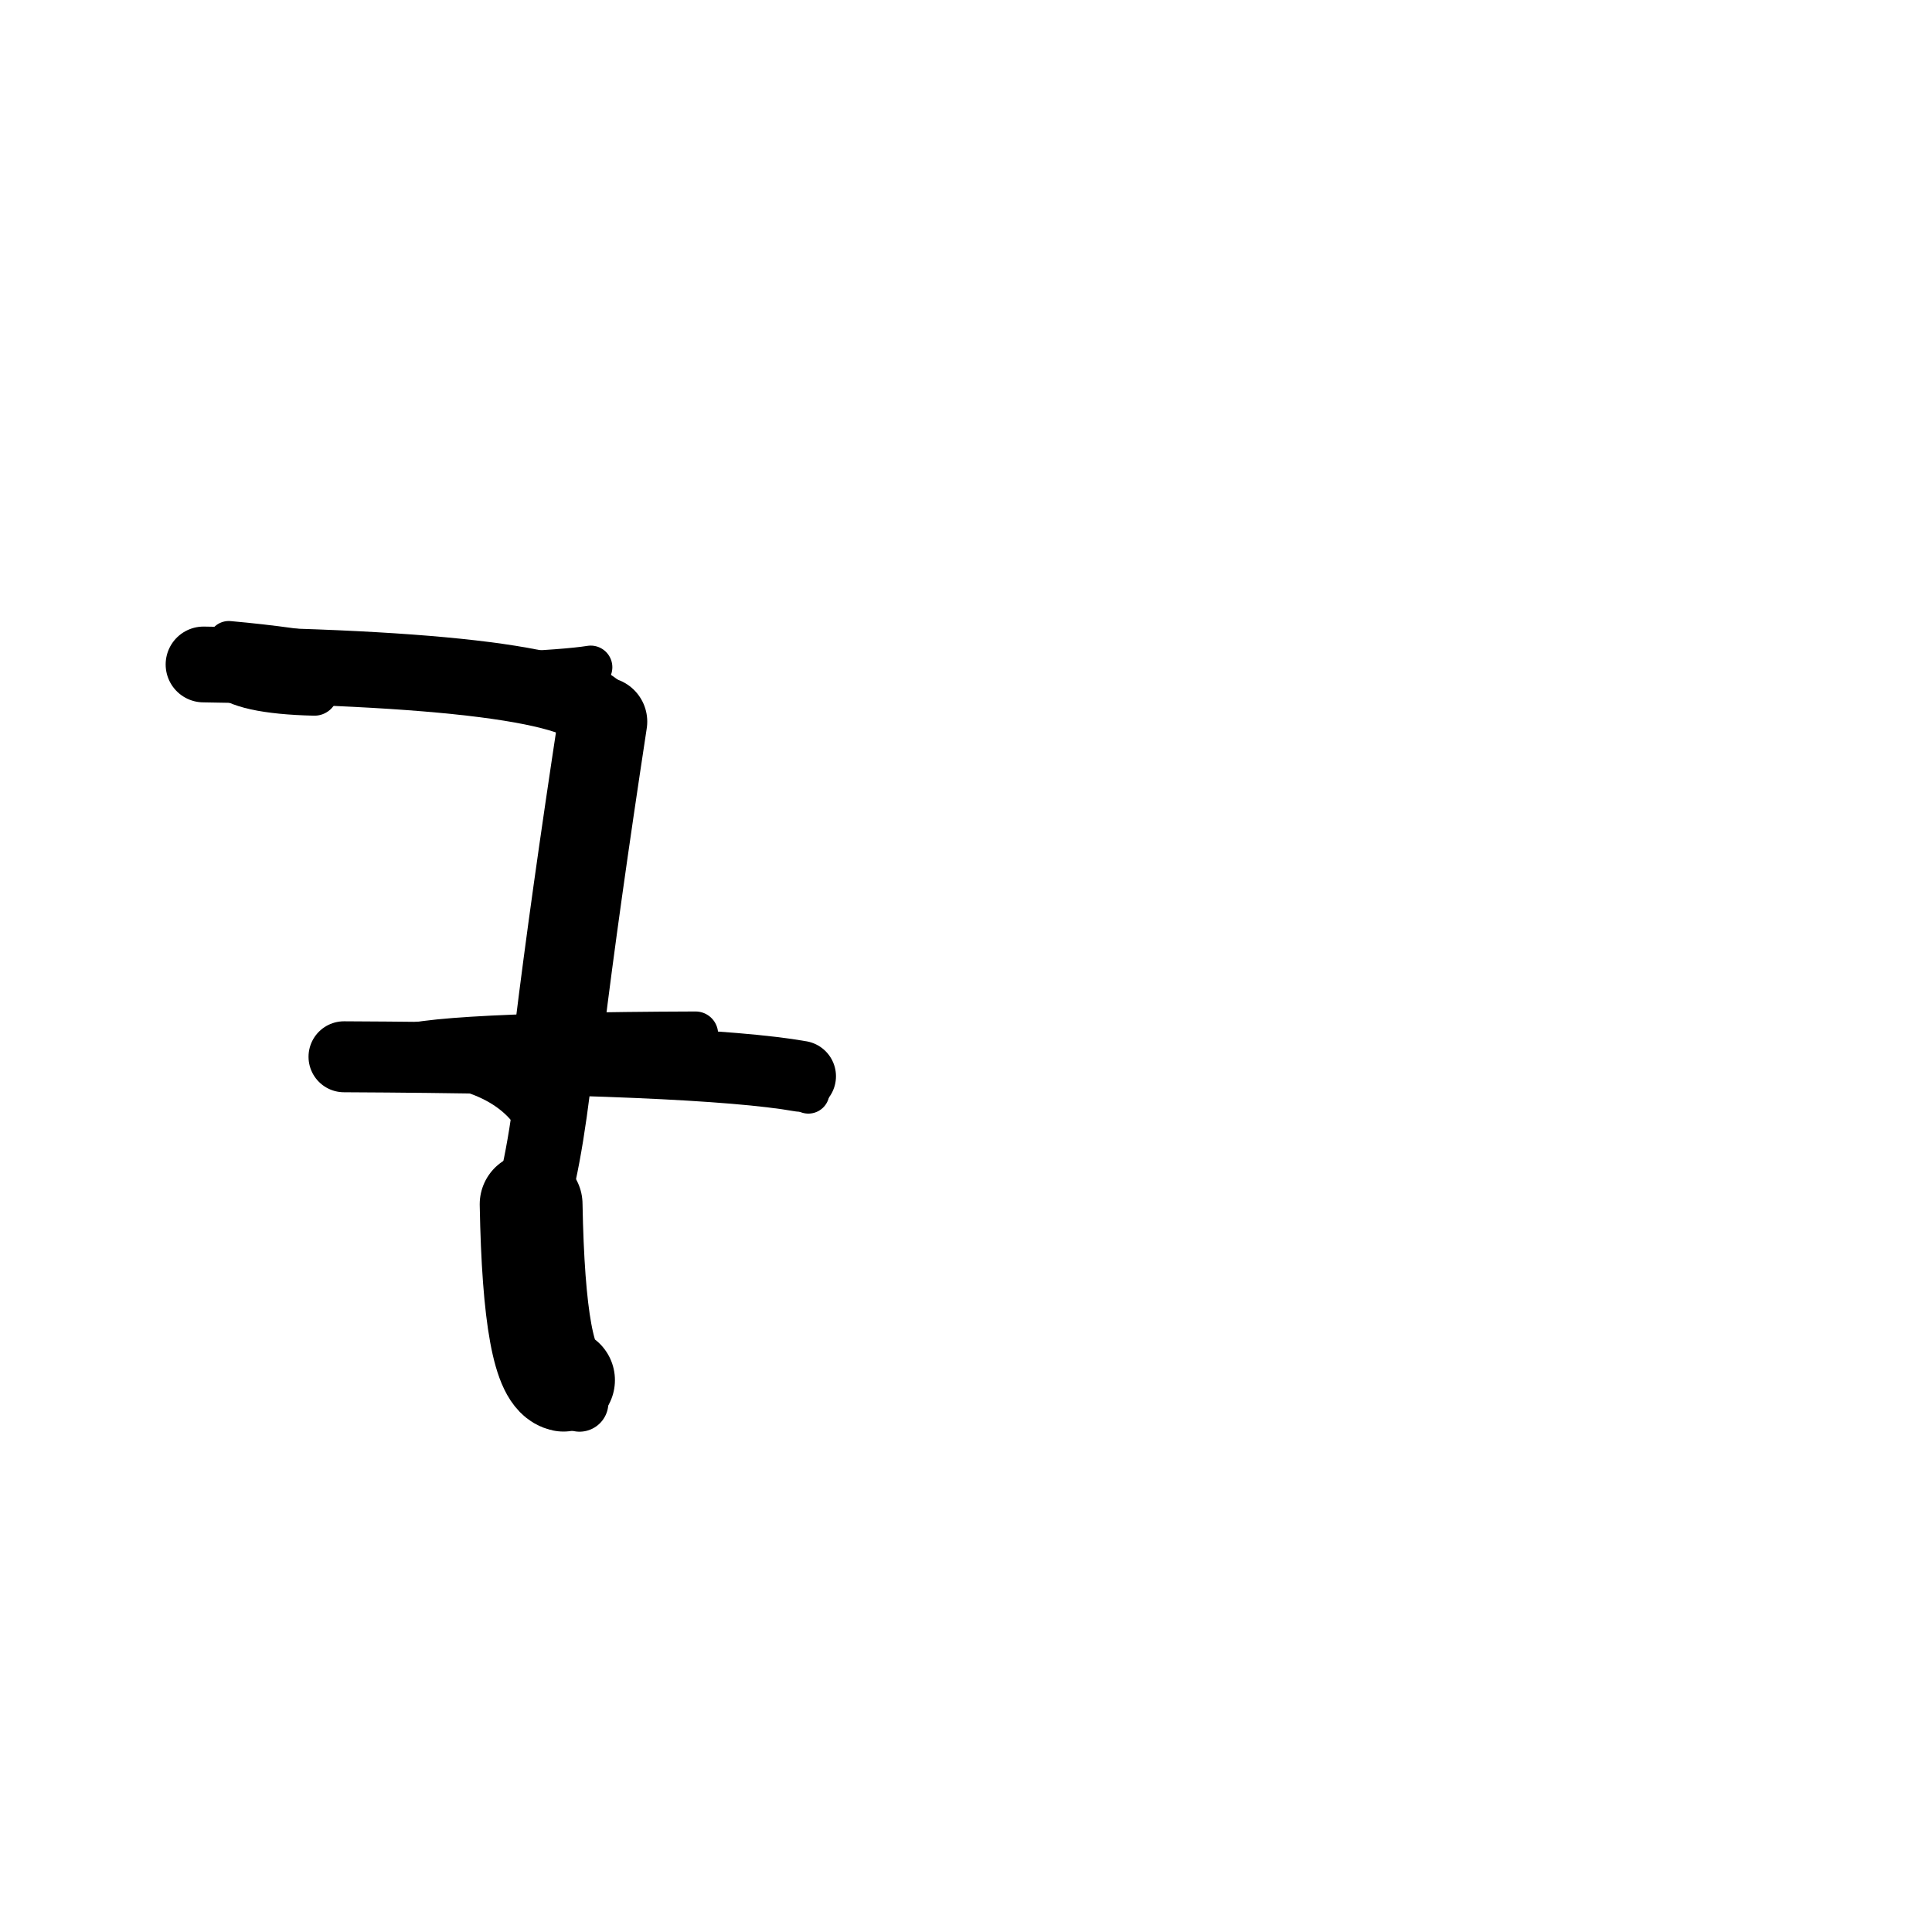 <?xml version="1.0" ?>
<svg height="140" width="140" xmlns="http://www.w3.org/2000/svg">
  <path d="M 40.835, 100.011 Q 38.709, 99.571, 38.487, 87.261 " fill="none" id="curve_1" stroke="#000000" stroke-linecap="round" stroke-linejoin="round" stroke-width="7.45"/>
  <path d="M 38.487, 87.261 Q 39.651, 83.495, 40.529, 74.689 " fill="none" id="curve_1" stroke="#000000" stroke-linecap="round" stroke-linejoin="round" stroke-width="5.421"/>
  <path d="M 40.529, 74.689 Q 41.657, 65.516, 43.672, 52.292 " fill="none" id="curve_1" stroke="#000000" stroke-linecap="round" stroke-linejoin="round" stroke-width="6.461"/>
  <path d="M 43.672, 52.292 Q 42.905, 48.532, 14.75, 48.15 " fill="none" id="curve_1" stroke="#000000" stroke-linecap="round" stroke-linejoin="round" stroke-width="5.492"/>
  <path d="M 24.928, 76.578 Q 50.731, 76.705, 58.007, 77.991 " fill="none" id="curve_2" stroke="#000000" stroke-linecap="round" stroke-linejoin="round" stroke-width="5.142"/>
  <path d="M 41.996, 101.656 Q 40.151, 100.345, 38.354, 98.206 " fill="none" id="curve_3" stroke="#000000" stroke-linecap="round" stroke-linejoin="round" stroke-width="4.179"/>
  <path d="M 28.575, 76.3 Q 28.928, 75.003, 50.403, 74.93 " fill="none" id="curve_4" stroke="#000000" stroke-linecap="round" stroke-linejoin="round" stroke-width="3.269"/>
  <path d="M 22.784, 50.153 Q 17.523, 50.027, 16.339, 48.734 " fill="none" id="curve_6" stroke="#000000" stroke-linecap="round" stroke-linejoin="round" stroke-width="3.417"/>
  <path d="M 16.577, 46.505 Q 25.988, 47.348, 31.802, 49.559 " fill="none" id="curve_7" stroke="#000000" stroke-linecap="round" stroke-linejoin="round" stroke-width="3.008"/>
  <path d="M 42.807, 48.349 Q 41.09, 48.628, 36.223, 48.84 " fill="none" id="curve_8" stroke="#000000" stroke-linecap="round" stroke-linejoin="round" stroke-width="3.132"/>
  <path d="M 26.257, 76.283 Q 27.625, 76.441, 29.594, 76.678 " fill="none" id="curve_9" stroke="#000000" stroke-linecap="round" stroke-linejoin="round" stroke-width="3.866"/>
  <path d="M 29.594, 76.678 Q 28.462, 76.703, 26.278, 76.735 " fill="none" id="curve_9" stroke="#000000" stroke-linecap="round" stroke-linejoin="round" stroke-width="3.416"/>
  <path d="M 30.1, 77.062 Q 38.141, 77.637, 39.584, 83.177 " fill="none" id="curve_23" stroke="#000000" stroke-linecap="round" stroke-linejoin="round" stroke-width="2.802"/>
  <path d="M 58.576, 79.167 Q 58.599, 79.013, 58.629, 78.782 " fill="none" id="curve_24" stroke="#000000" stroke-linecap="round" stroke-linejoin="round" stroke-width="3.059"/>
  <path d="M 22.02, 47.694 Q 23.742, 48.828, 31.809, 49.562 " fill="none" id="curve_42" stroke="#000000" stroke-linecap="round" stroke-linejoin="round" stroke-width="2.573"/>
</svg>
